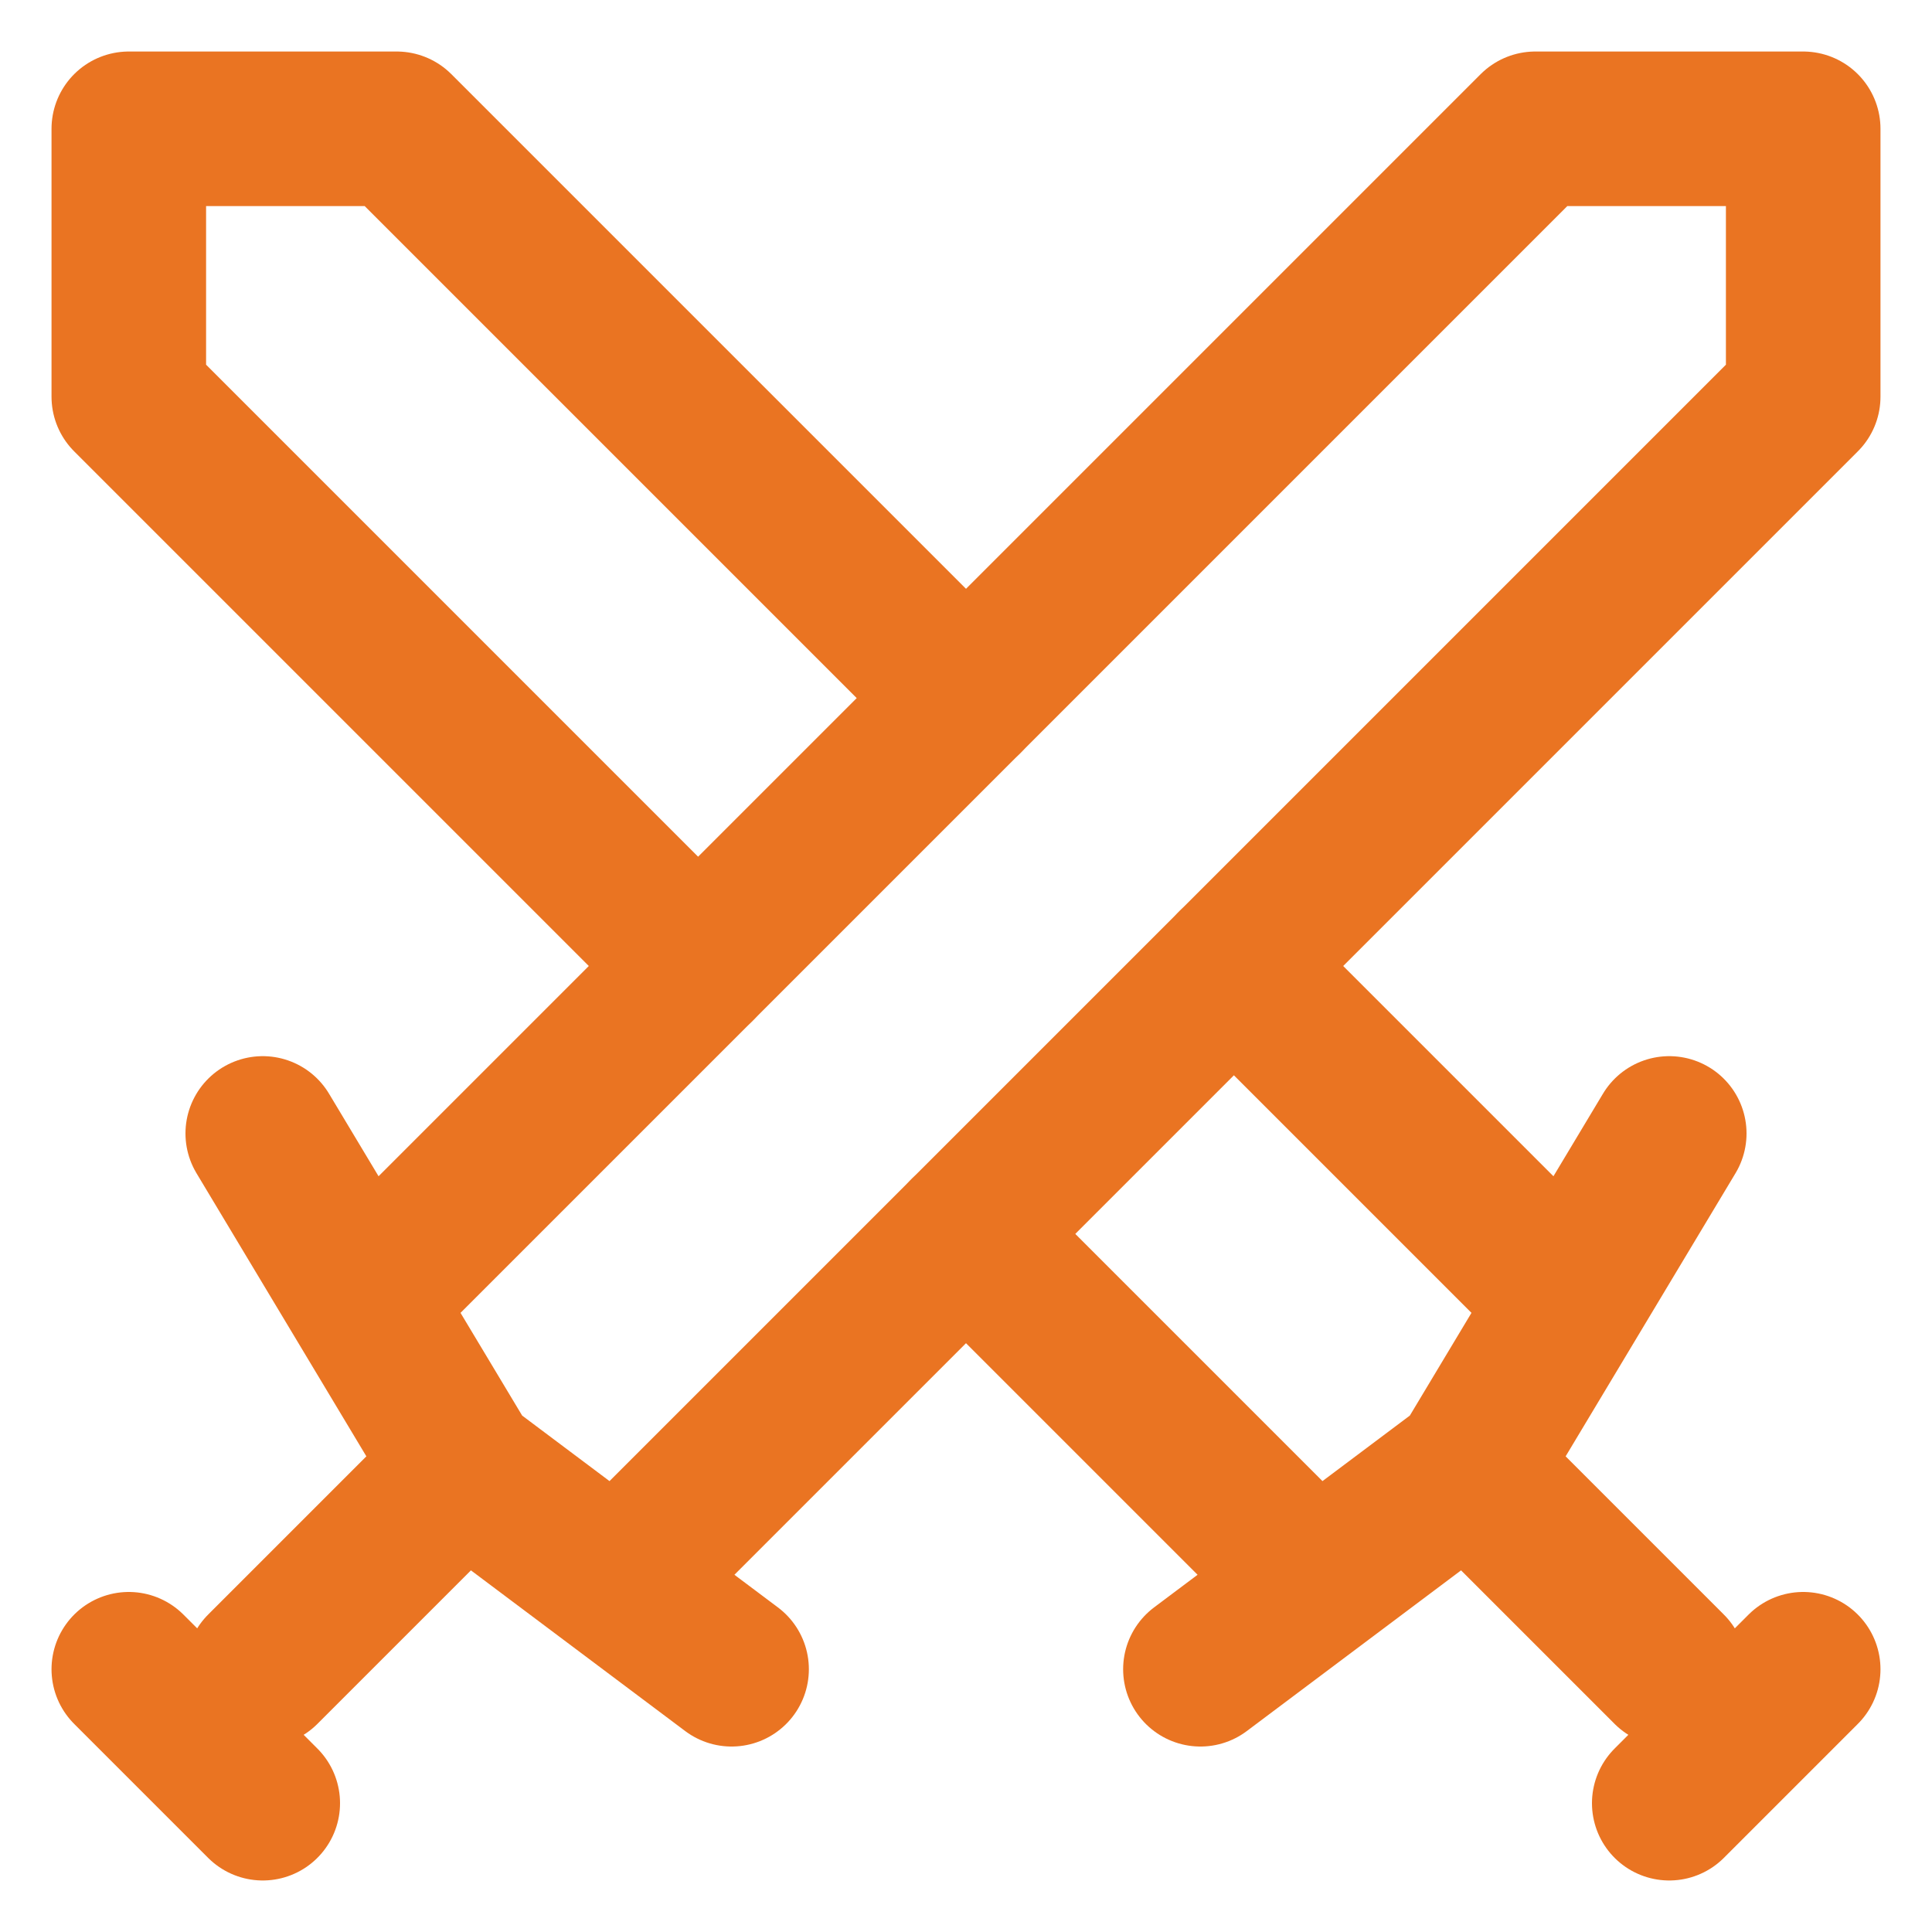 <svg width="30" height="30" viewBox="0 0 30 30" fill="none" xmlns="http://www.w3.org/2000/svg">
<path d="M4.08 17.6L7.2 22.8M7.2 22.8L11.36 25.92M7.2 22.8L4.08 25.92M2 25.92L4.08 28M10.32 23.84L28 6.16V2H23.84L6.16 19.68" stroke="#EA7422" stroke-width="2.4" stroke-linecap="round" stroke-linejoin="round"/>
<path d="M19.68 23.84L15 19.16M19.16 15L23.84 19.68M25.92 17.6L22.8 22.8M22.8 22.8L18.64 25.92M22.8 22.8L25.92 25.92M28 25.92L25.92 28M10.84 15L2 6.16V2H6.16L15 10.84" stroke="#EA7422" stroke-width="2.4" stroke-linecap="round" stroke-linejoin="round"/>
</svg>
